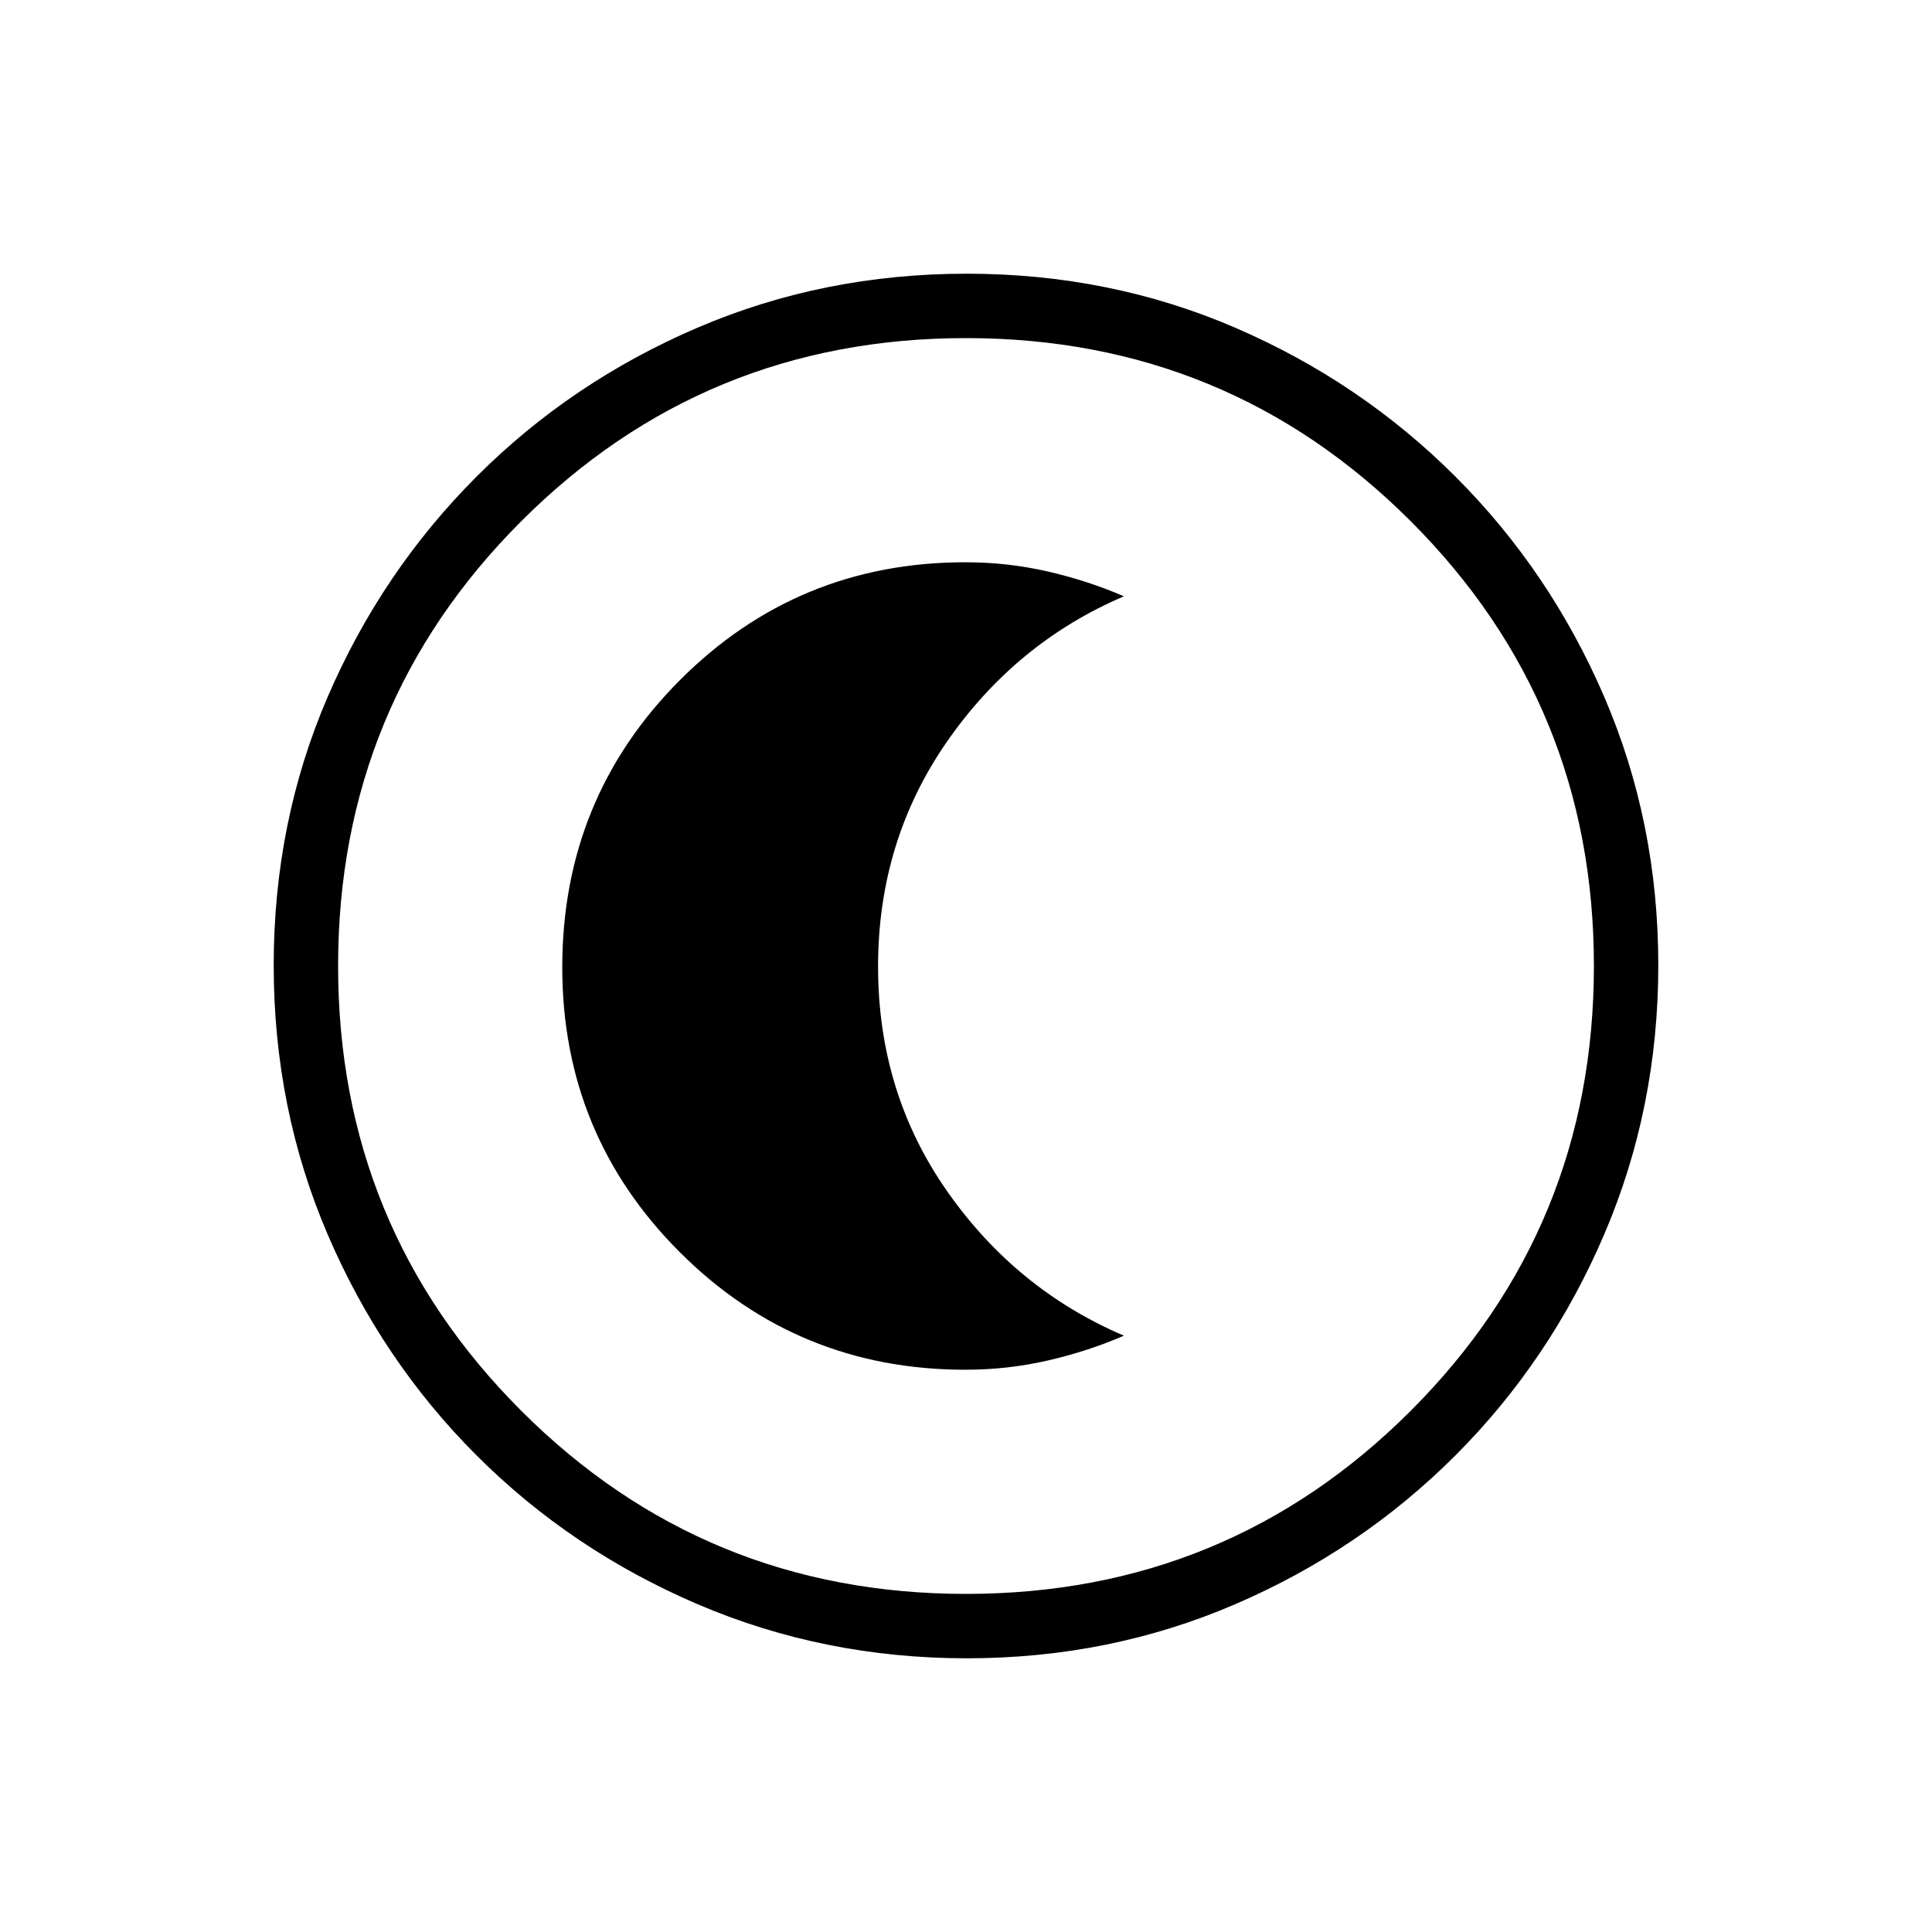 <svg xmlns="http://www.w3.org/2000/svg" height="20" viewBox="0 96 960 960" width="20"><path d="M480.409 920q-70.948 0-133.685-26.839-62.737-26.84-109.865-73.922-47.127-47.082-73.993-109.716Q136 646.889 136 575.675q0-71.214 26.839-133.451 26.84-62.237 73.922-109.365 47.082-47.127 109.716-73.993Q409.111 232 480.325 232q71.214 0 133.451 26.839 62.237 26.84 109.365 73.922 47.127 47.082 73.993 109.482Q824 504.643 824 575.591q0 70.948-26.839 133.685-26.84 62.737-73.922 109.865-47.082 47.127-109.482 73.993Q551.357 920 480.409 920ZM480 888q130 0 221-91t91-221q0-130-91-221t-221-91q-130 0-221 91t-91 221q0 130 91 221t221 91Zm0-312Zm-.27 200.615q21.033 0 41.036-4.615t37.696-12.308q-53.693-22.923-87.923-71.898-34.231-48.976-34.231-111.462 0-62.486 34.231-111.794 34.23-49.307 87.923-72.23-17.693-7.693-37.696-12.308-20.003-4.615-41.036-4.615-83.477 0-141.911 58.597t-58.434 142.647q0 83.217 58.434 141.602 58.434 58.384 141.911 58.384Z"/></svg>